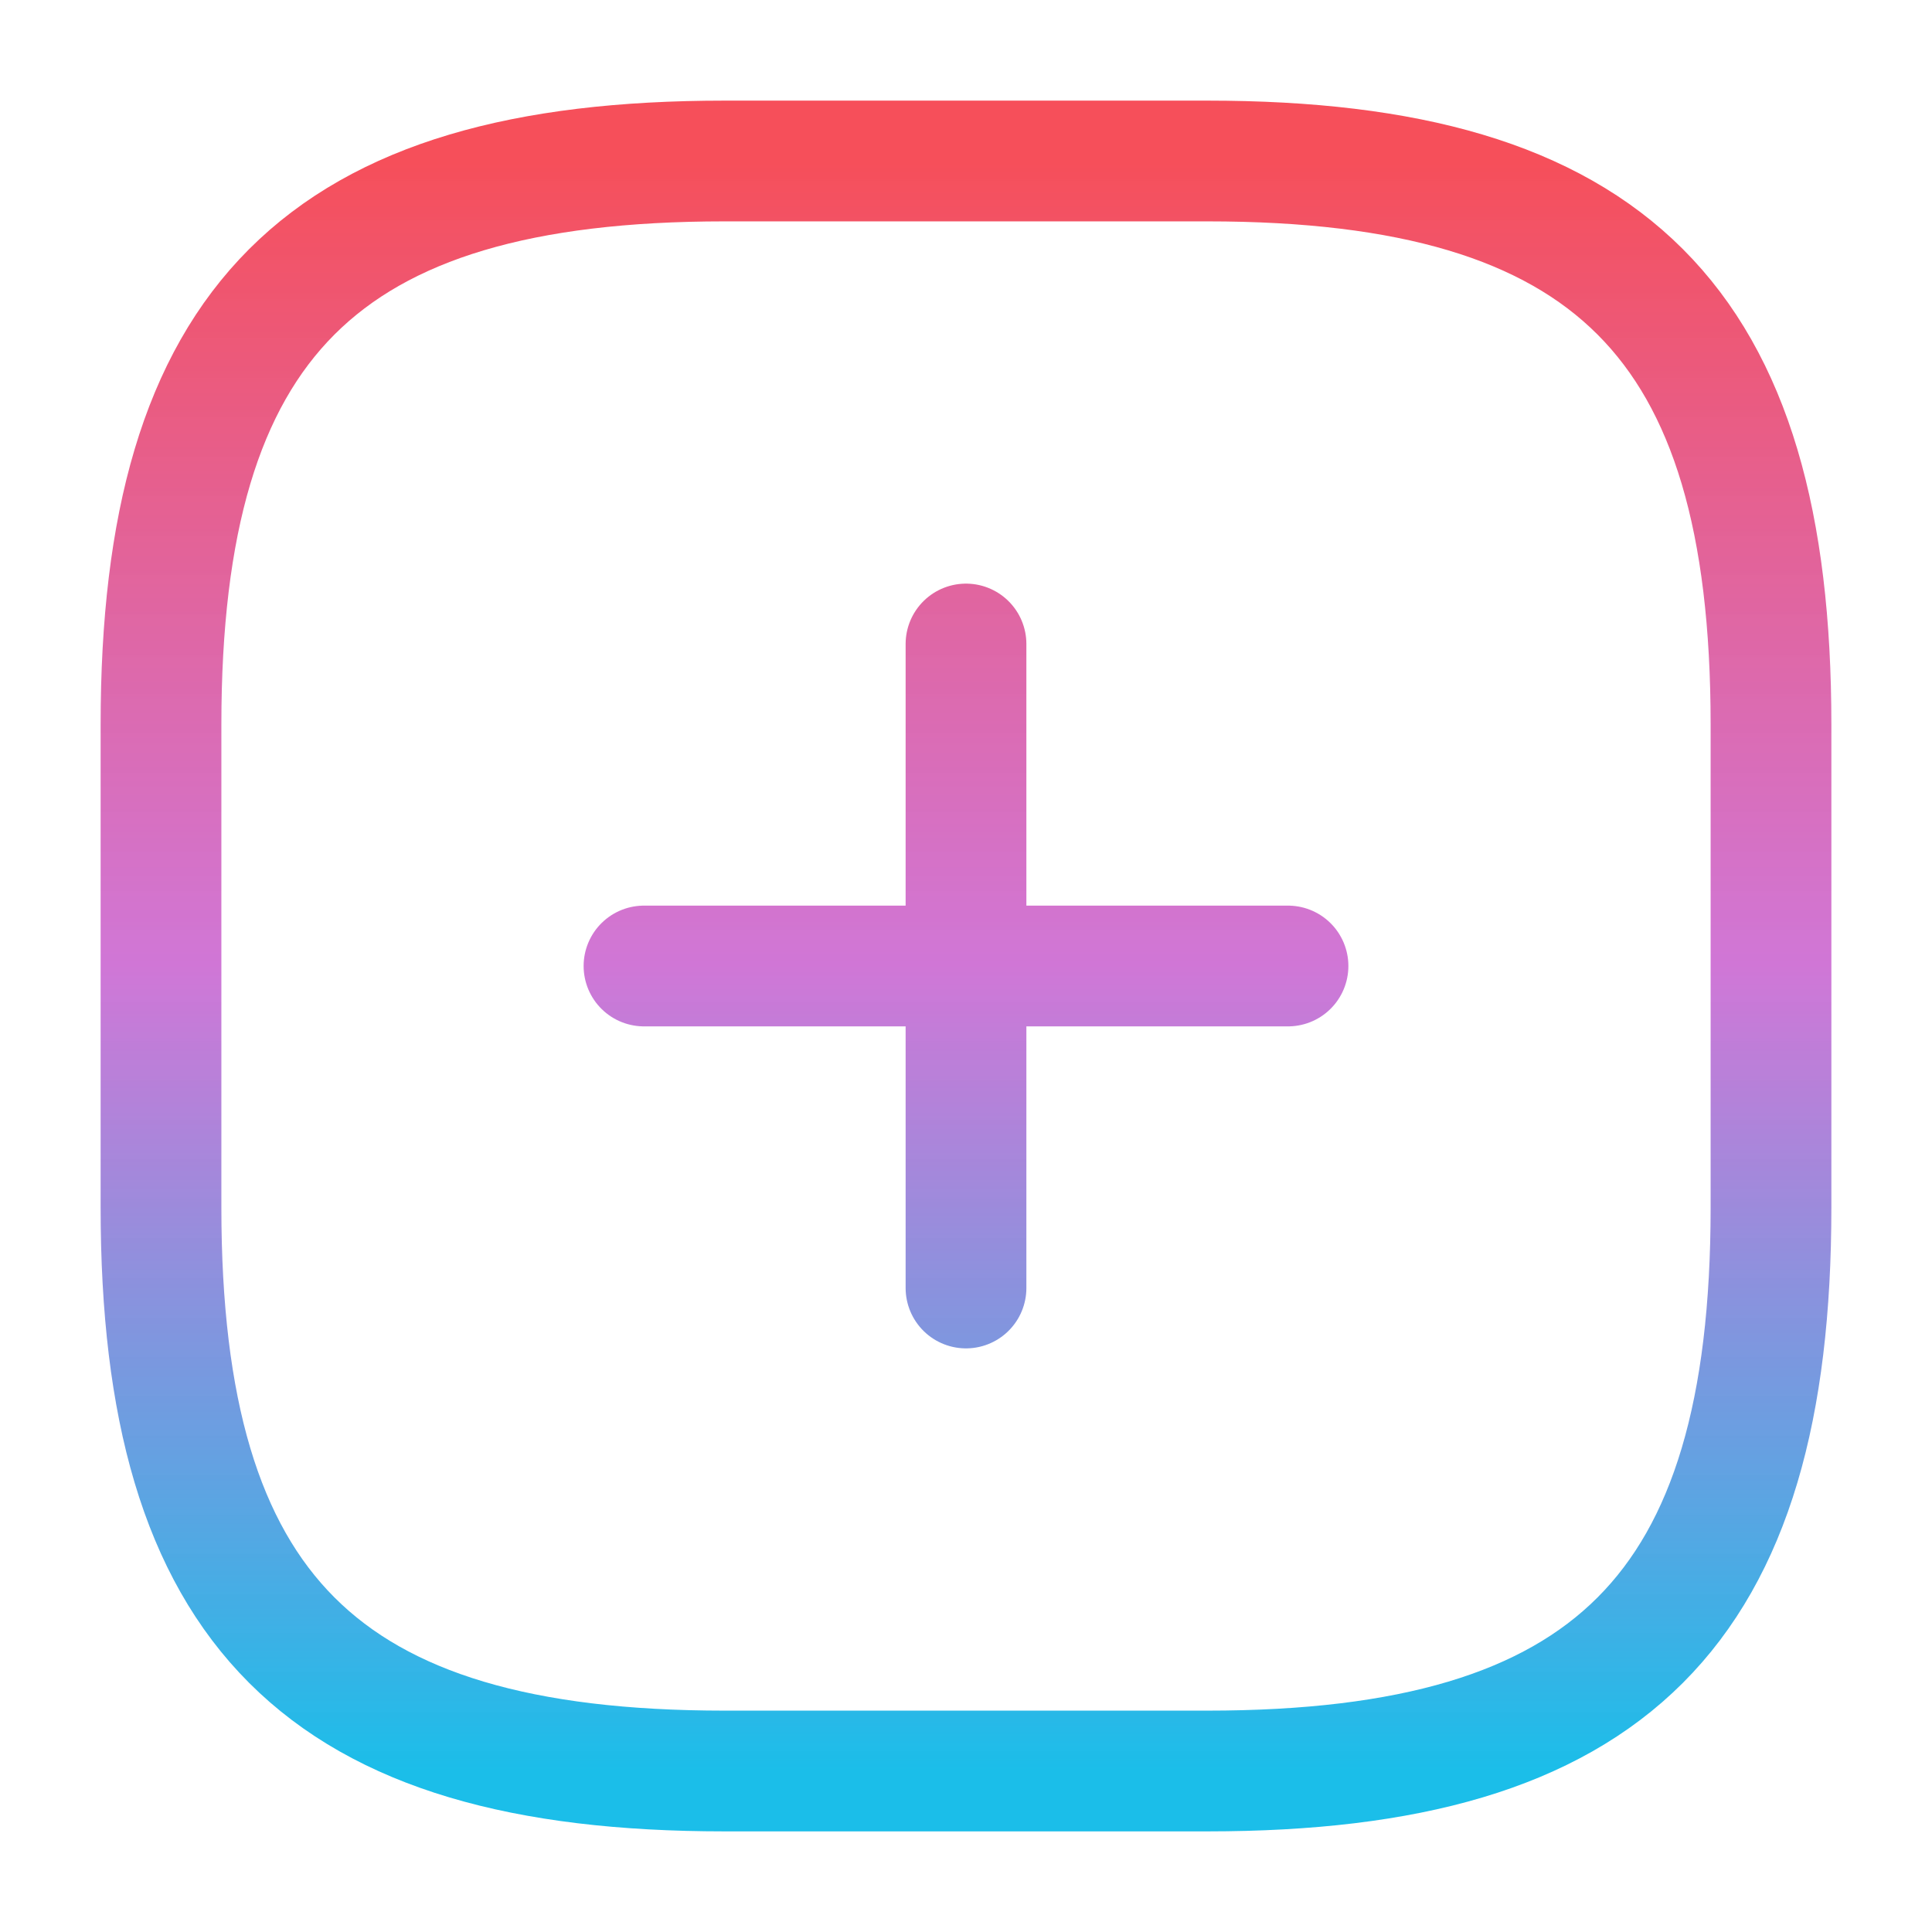 <svg width="24" height="24" viewBox="0 0 24 24" fill="none" xmlns="http://www.w3.org/2000/svg">
<rect width="24" height="24" fill="white"/>
<path d="M8 12H16M12 16V8M9 22H15C20 22 22 20 22 15V9C22 4 20 2 15 2H9C4 2 2 4 2 9V15C2 20 4 22 9 22Z" stroke="url(#paint0_linear_34_79)" stroke-width="1.5" stroke-linecap="round" stroke-linejoin="round"/>
<defs>
<linearGradient id="paint0_linear_34_79" x1="12" y1="2" x2="12" y2="22" gradientUnits="userSpaceOnUse">
<stop stop-color="#F64F5A"/>
<stop offset="0.5" stop-color="#CC6BD3" stop-opacity="0.92"/>
<stop offset="1" stop-color="#1BBEE9"/>
</linearGradient>
</defs>
</svg>
